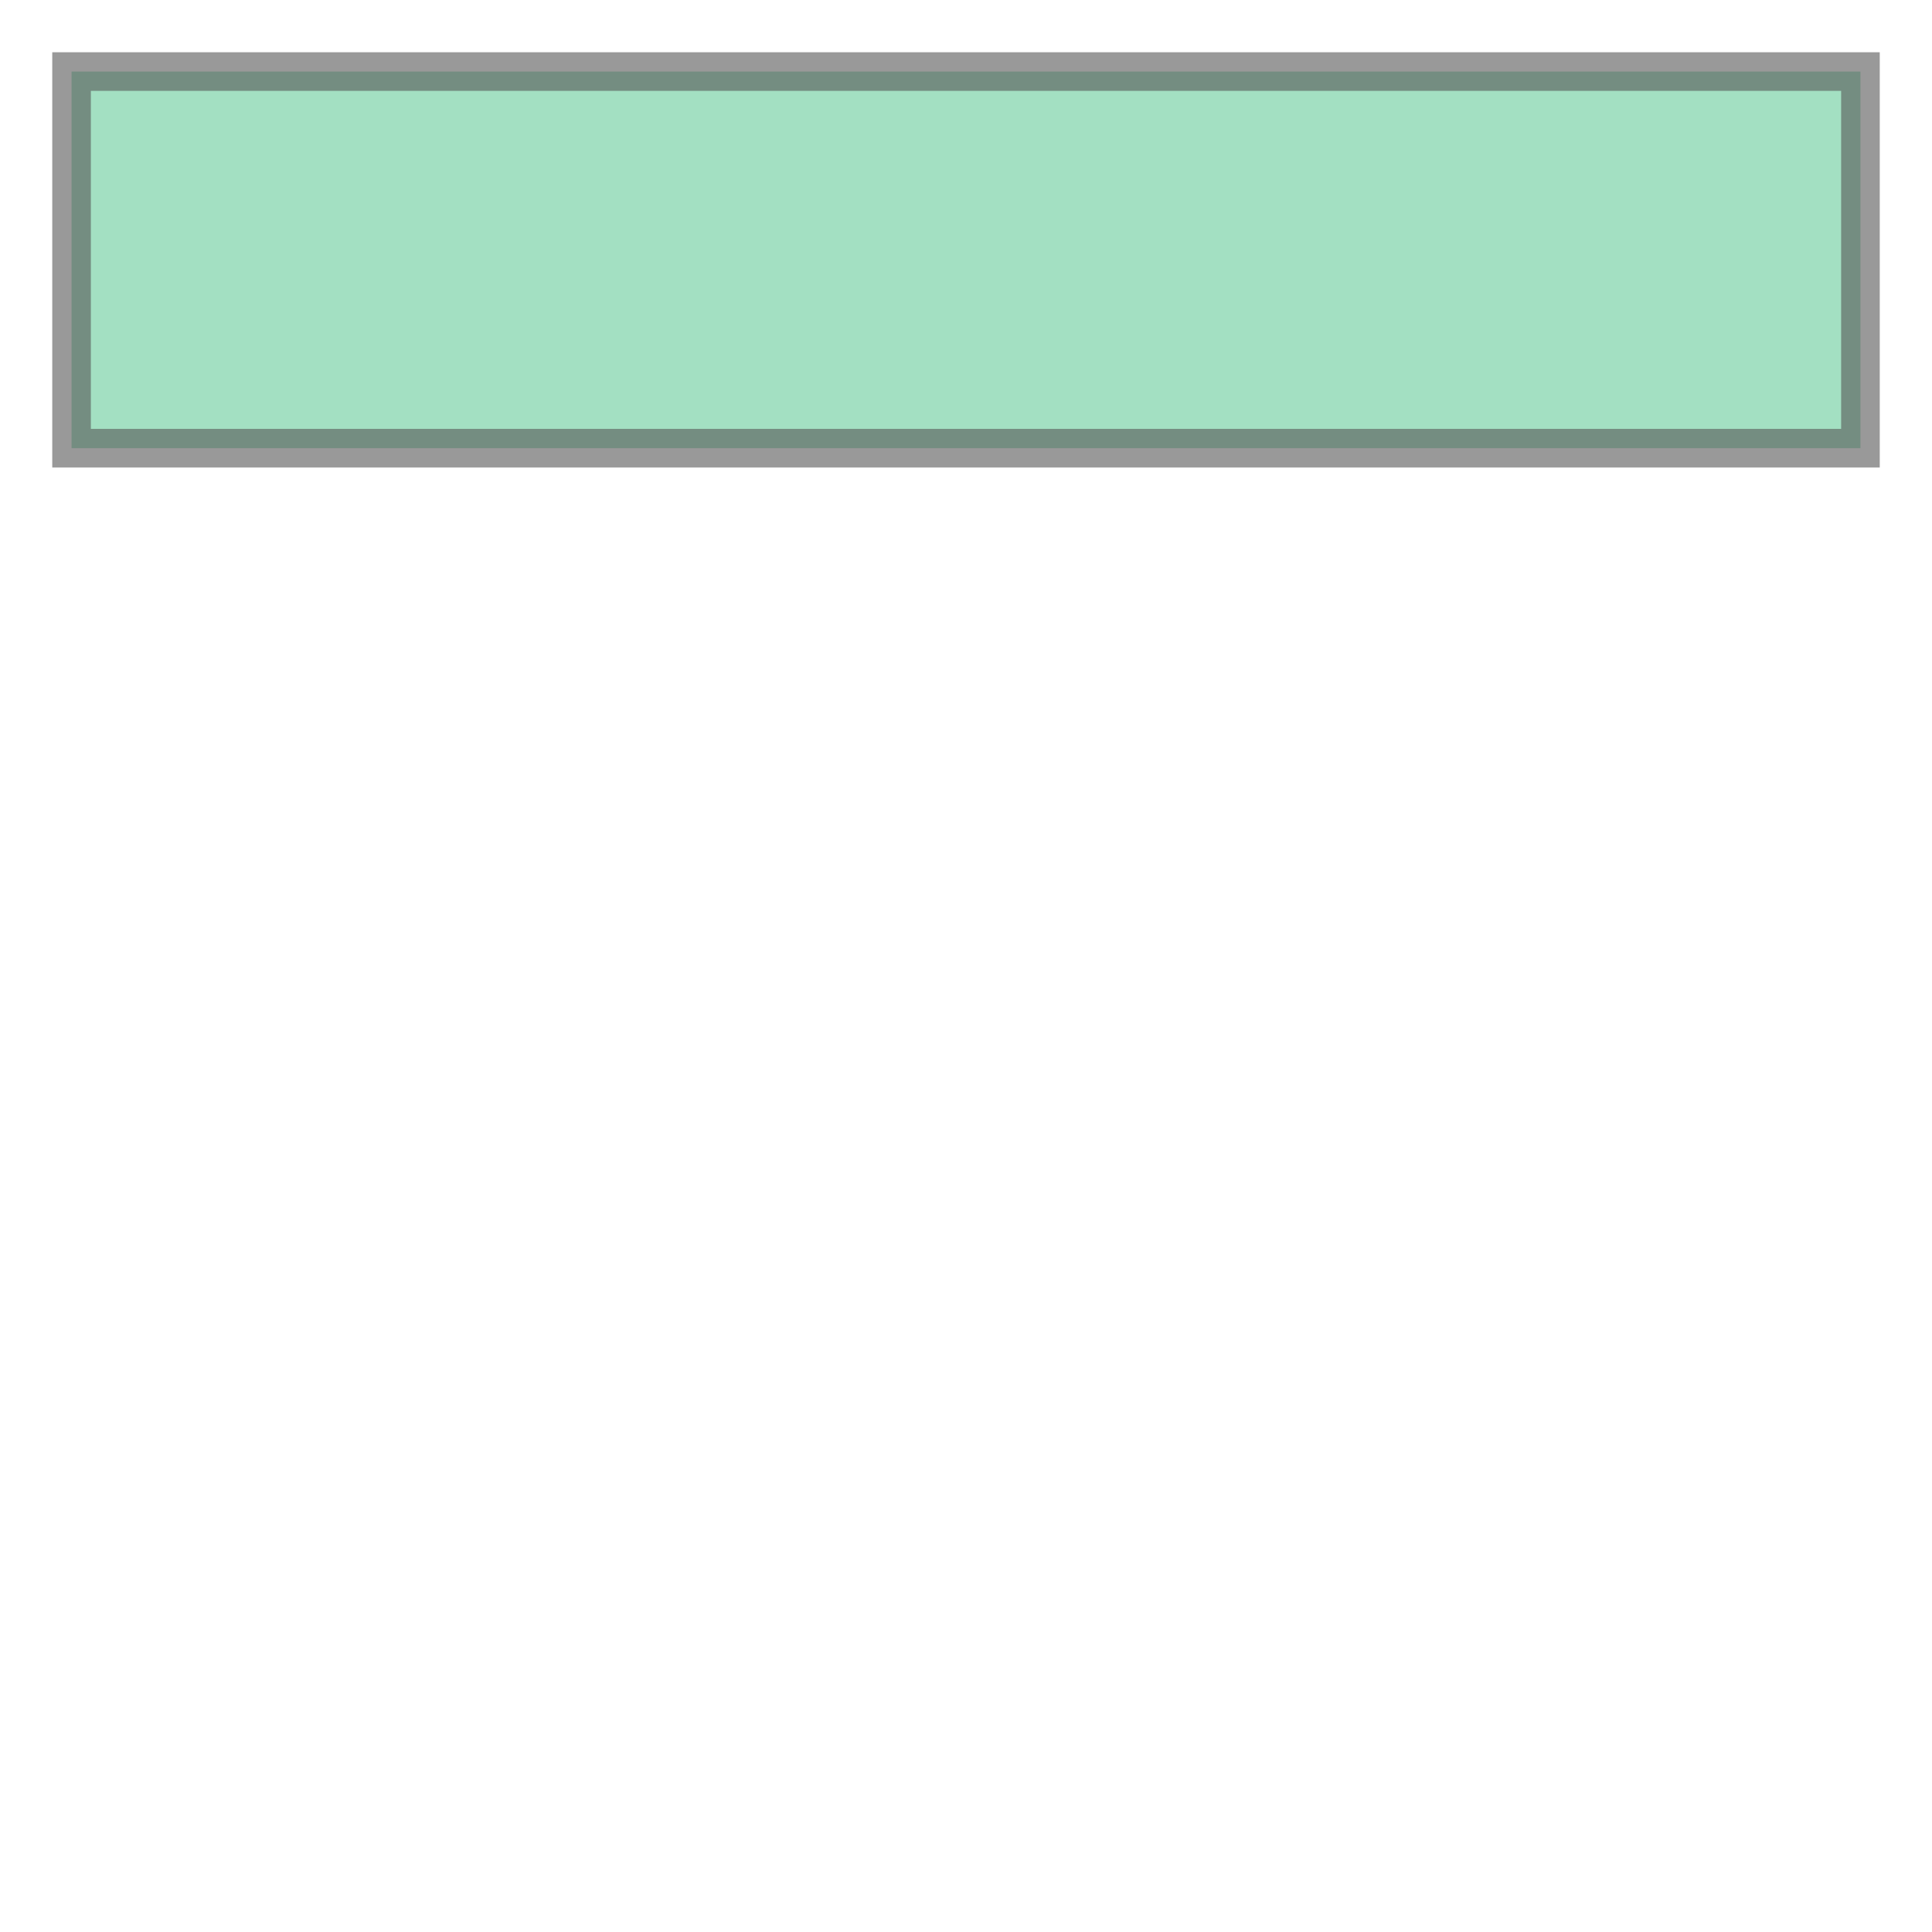 <svg xmlns="http://www.w3.org/2000/svg" xmlns:xlink="http://www.w3.org/1999/xlink" width="100.0" height="100.0" viewBox="-2.38 -1.38 10.26 2.76" preserveAspectRatio="xMinYMin meet"><g transform="matrix(1,0,0,-1,0,0.0)"><path fill-rule="evenodd" fill="#66cc99" stroke="#555555" stroke-width="0.205" opacity="0.6" d="M 7.5,-1.0 L 7.5,1.0 L -2.0,1.0 L -2.0,-1.0 L 7.5,-1.0 z" /></g></svg>